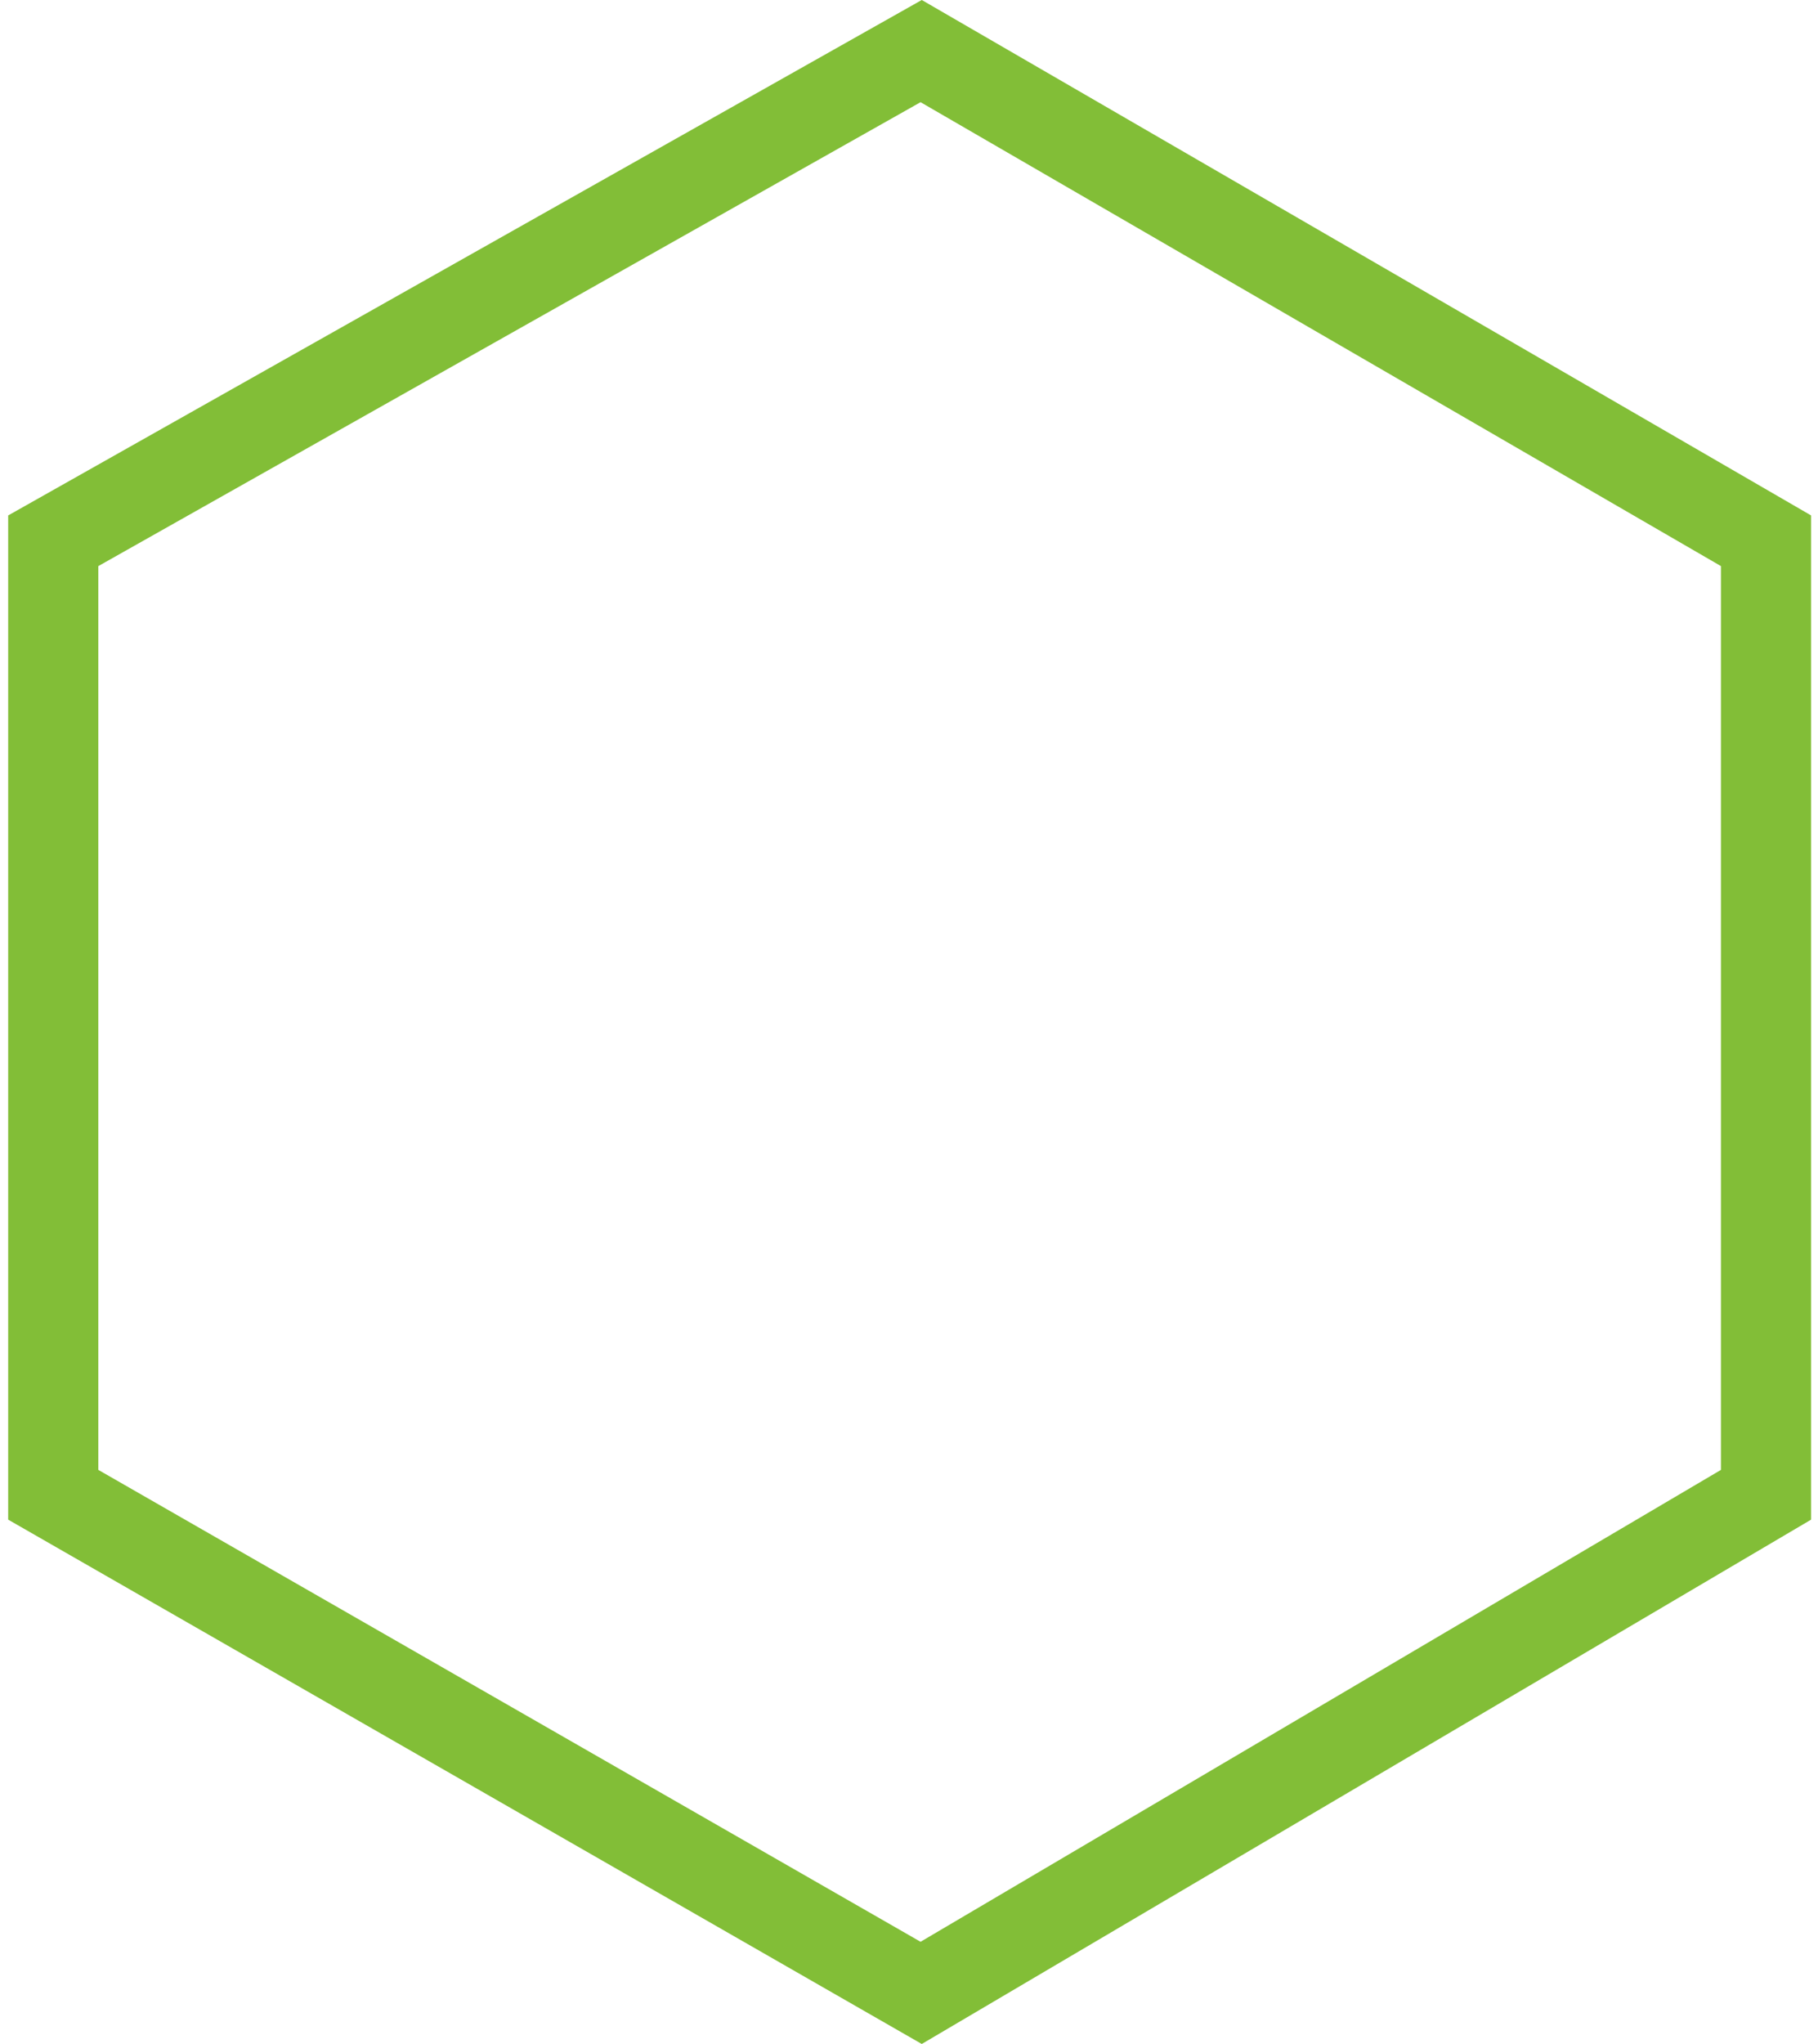 <svg width="178" height="200" viewBox="0 0 178 200" fill="none" xmlns="http://www.w3.org/2000/svg">
<path fill-rule="evenodd" clip-rule="evenodd" d="M177.323 50.434L90.251 -0.001L0.801 50.434V148.694L90.251 199.999L177.323 148.694V50.434ZM168.497 55.391L90.132 9.999L9.627 55.391V143.825L90.132 189.999L168.497 143.825V55.391Z" fill="#82BE37"/>
</svg>
